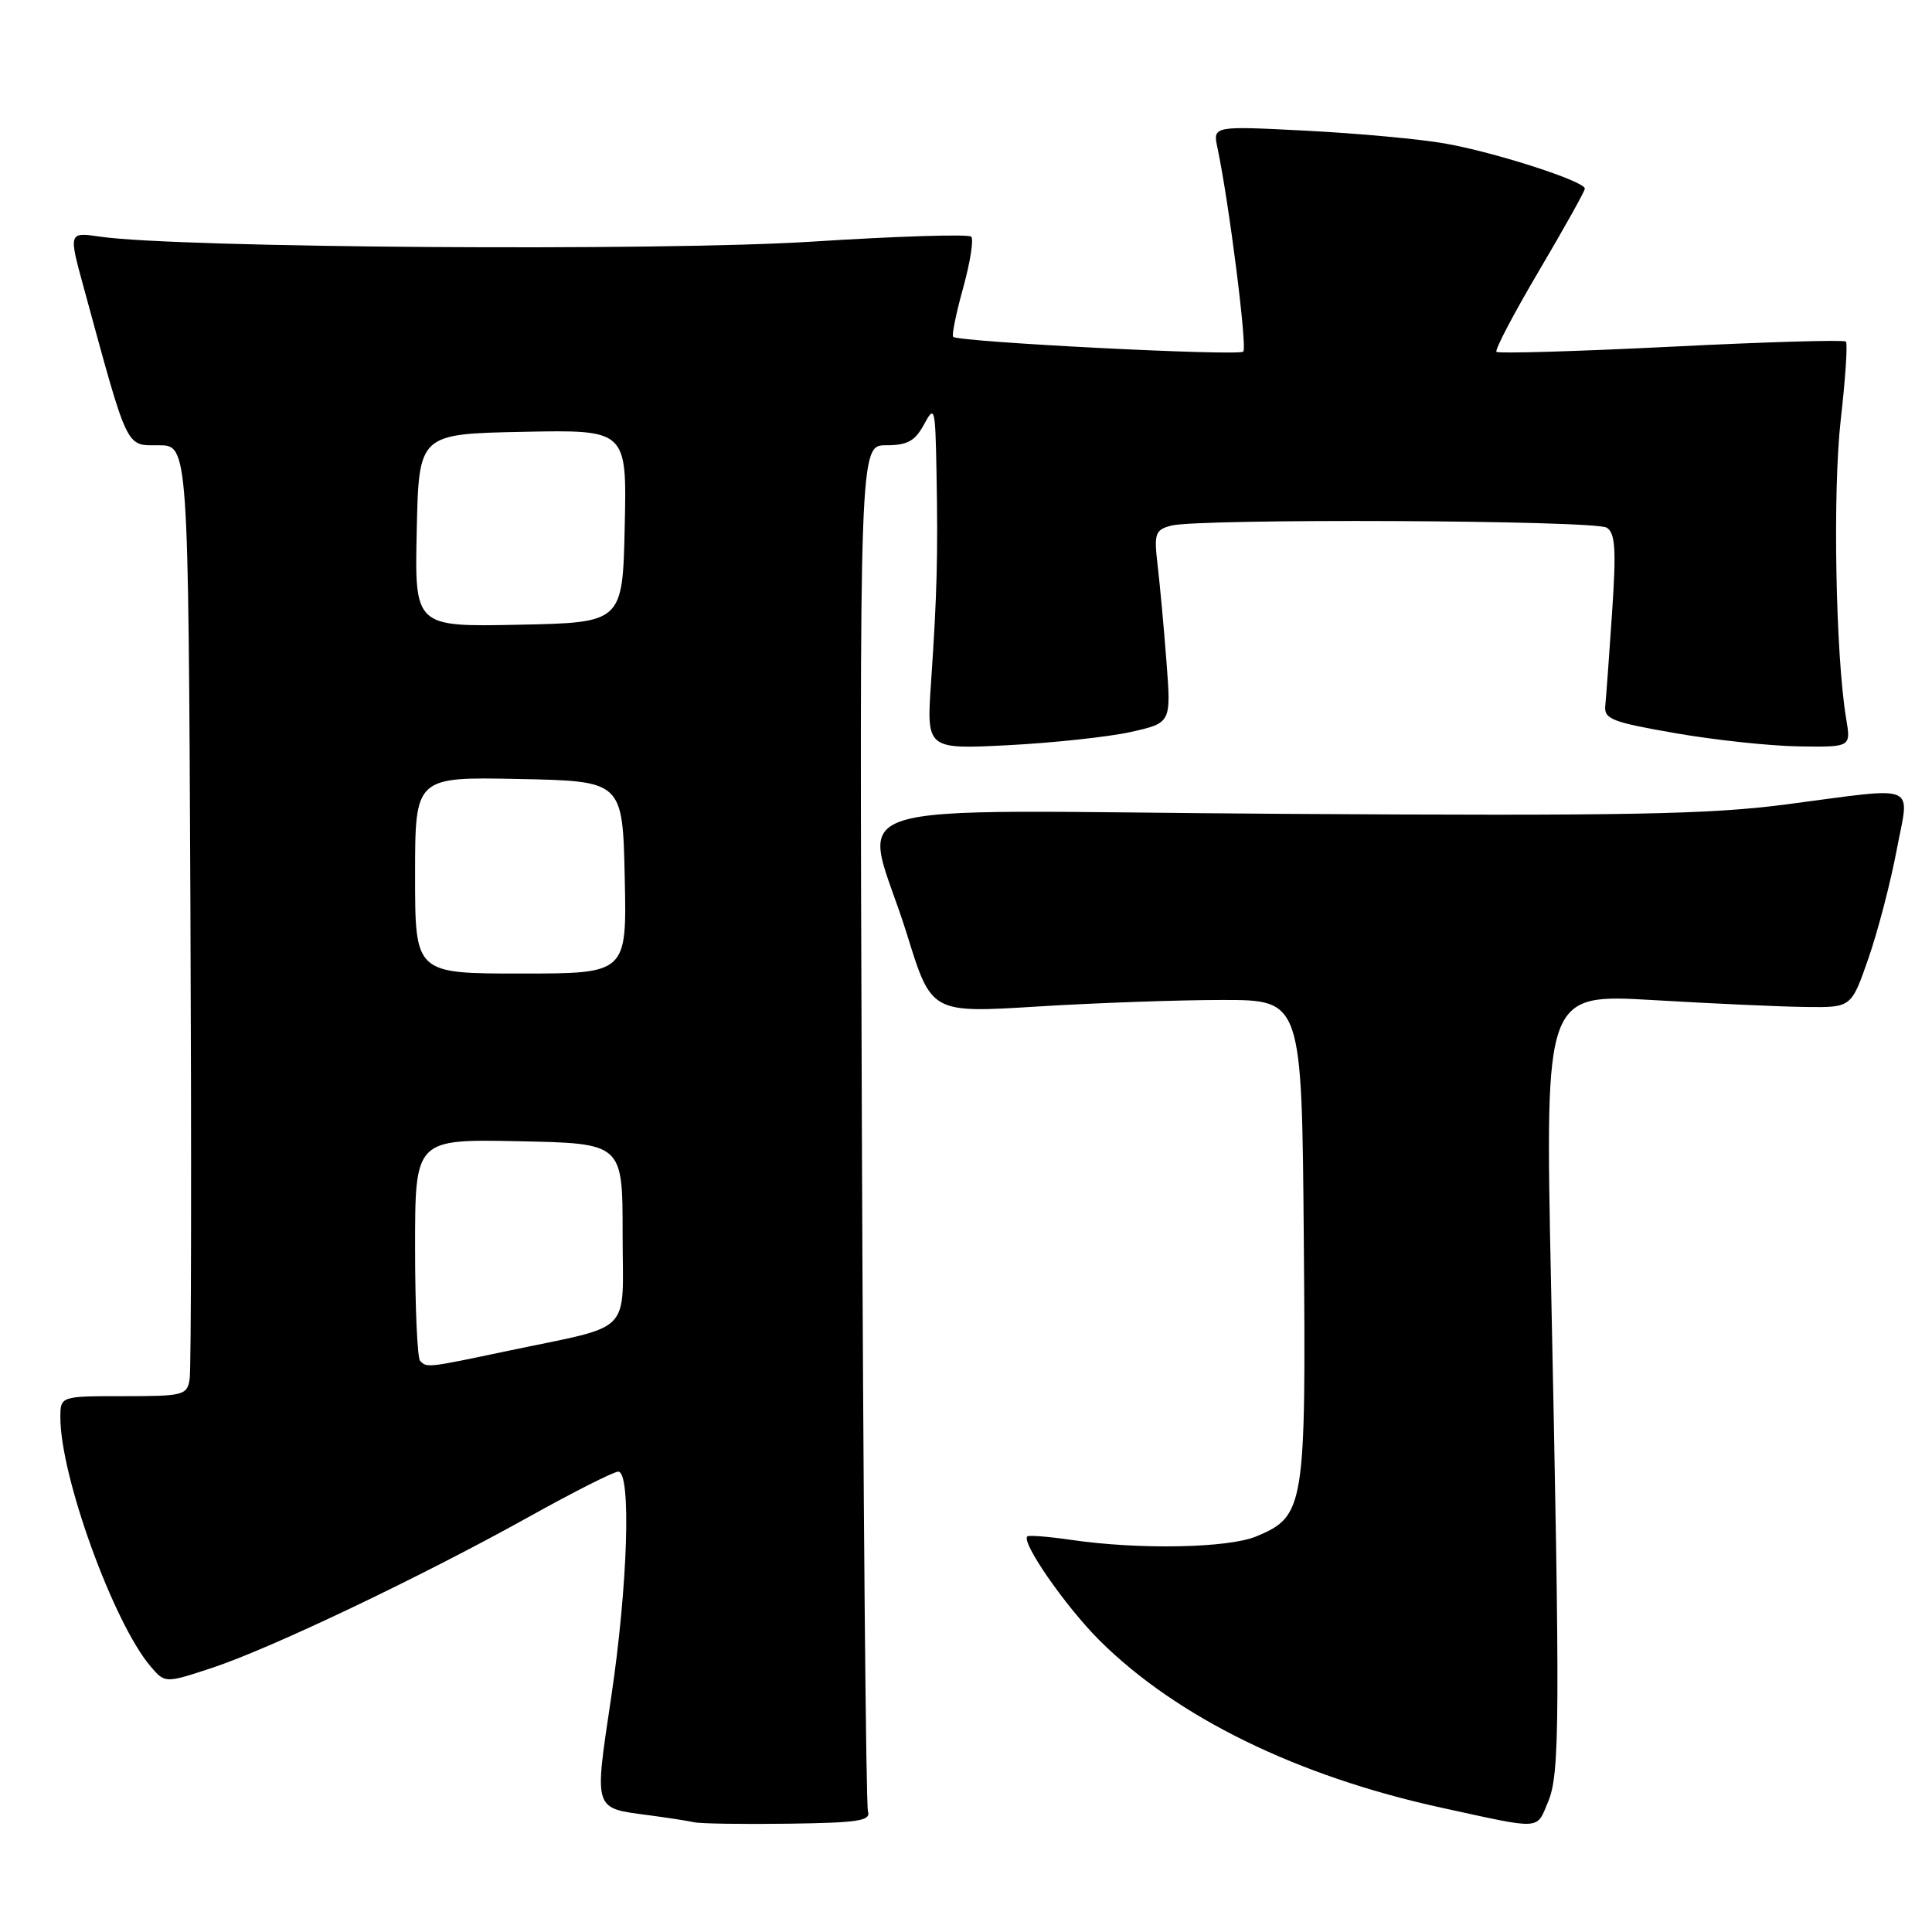 <?xml version="1.0" encoding="UTF-8" standalone="no"?>
<!DOCTYPE svg PUBLIC "-//W3C//DTD SVG 1.1//EN" "http://www.w3.org/Graphics/SVG/1.1/DTD/svg11.dtd" >
<svg xmlns="http://www.w3.org/2000/svg" xmlns:xlink="http://www.w3.org/1999/xlink" version="1.1" viewBox="0 0 256 256">
 <g >
 <path fill="currentColor"
d=" M 115.01 240.00 C 114.74 239.18 114.38 198.11 114.20 148.75 C 113.88 59.00 113.88 59.00 117.41 59.00 C 120.23 59.00 121.24 58.45 122.43 56.25 C 123.85 53.63 123.93 53.92 124.09 62.50 C 124.30 73.47 124.16 78.85 123.37 90.40 C 122.76 99.29 122.76 99.29 133.63 98.74 C 139.61 98.43 146.91 97.64 149.84 96.99 C 155.19 95.79 155.19 95.79 154.56 87.65 C 154.22 83.17 153.69 77.42 153.39 74.89 C 152.90 70.69 153.06 70.22 155.17 69.65 C 158.81 68.68 211.33 68.92 212.90 69.92 C 214.04 70.64 214.17 72.80 213.61 81.15 C 213.23 86.84 212.82 92.40 212.71 93.50 C 212.52 95.27 213.57 95.69 222.00 97.15 C 227.22 98.06 234.60 98.85 238.38 98.90 C 245.26 99.00 245.26 99.00 244.63 95.25 C 243.22 86.87 242.83 65.05 243.91 55.60 C 244.53 50.16 244.84 45.50 244.59 45.26 C 244.34 45.01 233.92 45.31 221.44 45.94 C 208.95 46.56 198.54 46.87 198.29 46.62 C 198.04 46.38 200.58 41.55 203.92 35.89 C 207.26 30.23 210.00 25.33 210.00 24.99 C 210.00 24.02 198.14 20.19 191.50 19.02 C 188.20 18.43 179.92 17.67 173.10 17.32 C 160.70 16.68 160.70 16.68 161.32 19.59 C 162.85 26.82 165.29 46.05 164.74 46.59 C 164.13 47.21 126.98 45.32 126.30 44.63 C 126.09 44.42 126.69 41.50 127.63 38.12 C 128.56 34.75 129.04 31.71 128.69 31.36 C 128.34 31.00 118.83 31.30 107.57 32.02 C 87.48 33.30 23.45 32.85 13.29 31.36 C 9.08 30.75 9.08 30.75 11.10 38.12 C 17.03 59.86 16.62 59.00 21.01 59.00 C 24.95 59.00 24.95 59.00 25.23 119.75 C 25.38 153.16 25.34 181.51 25.13 182.75 C 24.79 184.88 24.30 185.00 16.38 185.00 C 8.00 185.00 8.00 185.00 8.00 187.84 C 8.00 195.63 15.02 214.99 19.93 220.78 C 21.87 223.06 21.87 223.06 28.19 220.97 C 35.97 218.39 55.93 208.87 70.17 200.94 C 76.04 197.67 81.33 195.00 81.92 195.00 C 83.67 195.00 83.19 210.15 80.98 224.93 C 78.73 240.01 78.58 239.56 86.00 240.53 C 88.47 240.86 91.17 241.28 92.00 241.46 C 92.83 241.65 98.45 241.73 104.50 241.65 C 113.79 241.52 115.42 241.27 115.01 240.00 Z  M 205.13 238.75 C 206.69 235.06 206.73 228.04 205.51 169.59 C 204.73 131.68 204.73 131.68 219.11 132.52 C 227.03 132.99 236.16 133.40 239.41 133.43 C 245.31 133.50 245.31 133.50 247.58 126.98 C 248.82 123.40 250.50 116.98 251.30 112.73 C 253.02 103.60 254.58 104.25 236.67 106.59 C 226.51 107.92 215.52 108.12 170.17 107.84 C 107.72 107.45 114.44 105.29 120.20 123.87 C 123.41 134.24 123.41 134.24 137.45 133.37 C 145.18 132.89 156.22 132.50 162.00 132.50 C 172.50 132.50 172.50 132.50 172.76 164.27 C 173.06 199.77 172.88 200.90 166.47 203.58 C 162.75 205.13 150.98 205.36 142.00 204.05 C 138.97 203.61 136.33 203.40 136.13 203.58 C 135.27 204.34 141.18 212.85 145.66 217.33 C 155.88 227.52 171.88 235.36 191.00 239.53 C 204.46 242.47 203.54 242.52 205.13 238.75 Z  M 55.67 180.33 C 55.30 179.97 55.00 173.20 55.00 165.31 C 55.00 150.94 55.00 150.94 68.75 151.22 C 82.50 151.50 82.50 151.50 82.50 163.43 C 82.50 177.16 84.20 175.43 67.14 179.03 C 56.60 181.25 56.58 181.25 55.67 180.33 Z  M 55.00 115.97 C 55.00 102.94 55.00 102.94 68.75 103.22 C 82.50 103.50 82.50 103.50 82.78 116.25 C 83.06 129.00 83.06 129.00 69.03 129.00 C 55.00 129.00 55.00 129.00 55.00 115.97 Z  M 55.22 70.28 C 55.50 57.50 55.50 57.50 69.28 57.22 C 83.06 56.94 83.06 56.94 82.78 69.72 C 82.50 82.50 82.50 82.50 68.72 82.78 C 54.94 83.06 54.94 83.06 55.22 70.28 Z "/>
</g>
</svg>